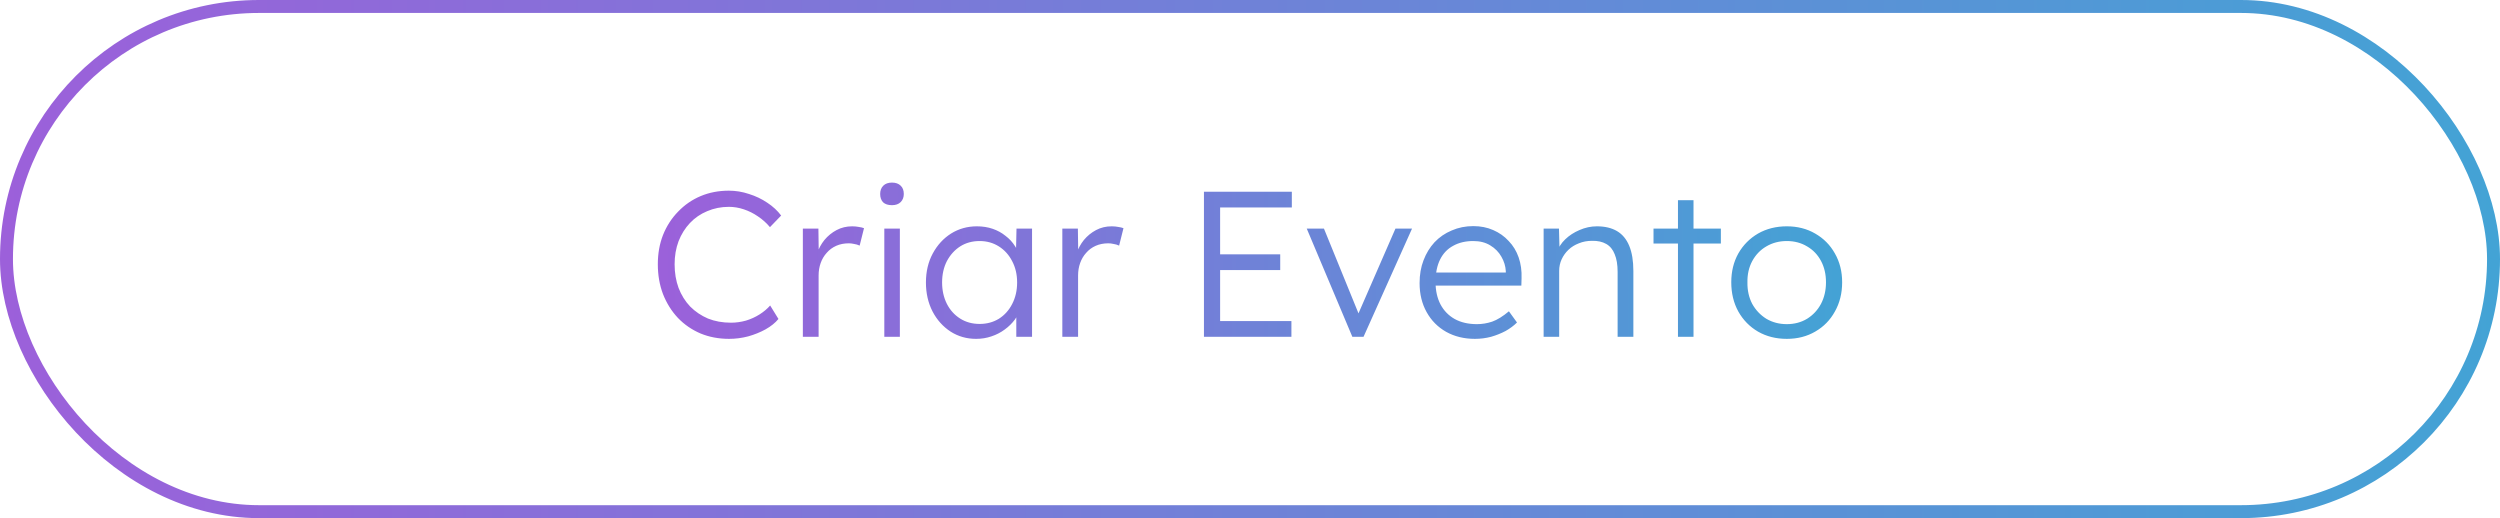 <svg width="193" height="40" viewBox="0 0 193 40" fill="none" xmlns="http://www.w3.org/2000/svg">
<rect x="0.5" y="0.5" width="192" height="39" rx="19.5" stroke="url(#paint0_linear_602_6548)"/>
<path d="M56.288 26.16C55.488 26.16 54.752 26.021 54.08 25.744C53.408 25.456 52.827 25.056 52.336 24.544C51.845 24.021 51.461 23.408 51.184 22.704C50.917 22 50.784 21.232 50.784 20.4C50.784 19.579 50.917 18.827 51.184 18.144C51.461 17.451 51.851 16.848 52.352 16.336C52.853 15.813 53.435 15.413 54.096 15.136C54.757 14.859 55.483 14.72 56.272 14.72C56.795 14.72 57.312 14.805 57.824 14.976C58.336 15.136 58.805 15.36 59.232 15.648C59.669 15.936 60.027 16.267 60.304 16.64L59.44 17.536C59.173 17.216 58.864 16.939 58.512 16.704C58.171 16.469 57.808 16.288 57.424 16.16C57.04 16.032 56.656 15.968 56.272 15.968C55.675 15.968 55.115 16.08 54.592 16.304C54.08 16.517 53.637 16.821 53.264 17.216C52.891 17.611 52.597 18.08 52.384 18.624C52.181 19.168 52.08 19.76 52.08 20.4C52.08 21.061 52.181 21.669 52.384 22.224C52.597 22.779 52.896 23.259 53.28 23.664C53.675 24.059 54.133 24.368 54.656 24.592C55.189 24.805 55.781 24.912 56.432 24.912C56.816 24.912 57.2 24.859 57.584 24.752C57.968 24.635 58.32 24.475 58.64 24.272C58.96 24.069 59.232 23.84 59.456 23.584L60.096 24.624C59.851 24.923 59.52 25.189 59.104 25.424C58.699 25.648 58.251 25.829 57.76 25.968C57.269 26.096 56.779 26.16 56.288 26.16ZM61.98 26V17.648H63.181L63.212 19.872L63.084 19.568C63.202 19.195 63.389 18.848 63.645 18.528C63.911 18.208 64.226 17.952 64.588 17.76C64.951 17.568 65.351 17.472 65.788 17.472C65.97 17.472 66.141 17.488 66.3 17.52C66.46 17.541 66.594 17.573 66.701 17.616L66.365 18.96C66.226 18.896 66.082 18.853 65.933 18.832C65.794 18.8 65.66 18.784 65.532 18.784C65.17 18.784 64.844 18.848 64.556 18.976C64.269 19.104 64.023 19.285 63.821 19.52C63.618 19.744 63.463 20.005 63.356 20.304C63.25 20.603 63.197 20.923 63.197 21.264V26H61.98ZM68.269 26V17.648H69.469V26H68.269ZM68.861 15.84C68.563 15.84 68.333 15.765 68.173 15.616C68.024 15.456 67.949 15.243 67.949 14.976C67.949 14.709 68.029 14.496 68.189 14.336C68.349 14.176 68.573 14.096 68.861 14.096C69.149 14.096 69.373 14.176 69.533 14.336C69.693 14.485 69.773 14.699 69.773 14.976C69.773 15.232 69.693 15.44 69.533 15.6C69.373 15.76 69.149 15.84 68.861 15.84ZM75.354 26.16C74.629 26.16 73.972 25.973 73.386 25.6C72.799 25.216 72.335 24.699 71.994 24.048C71.653 23.387 71.482 22.64 71.482 21.808C71.482 20.965 71.658 20.219 72.01 19.568C72.362 18.917 72.831 18.405 73.418 18.032C74.015 17.659 74.682 17.472 75.418 17.472C75.855 17.472 76.26 17.536 76.634 17.664C77.007 17.792 77.338 17.973 77.626 18.208C77.924 18.432 78.17 18.699 78.362 19.008C78.564 19.307 78.703 19.632 78.778 19.984L78.426 19.808L78.474 17.648H79.674V26H78.458V23.952L78.778 23.744C78.703 24.064 78.559 24.373 78.346 24.672C78.132 24.96 77.871 25.216 77.562 25.44C77.263 25.664 76.922 25.84 76.538 25.968C76.165 26.096 75.77 26.16 75.354 26.16ZM75.626 25.008C76.18 25.008 76.677 24.875 77.114 24.608C77.551 24.331 77.892 23.952 78.138 23.472C78.394 22.981 78.522 22.427 78.522 21.808C78.522 21.189 78.394 20.64 78.138 20.16C77.892 19.68 77.551 19.301 77.114 19.024C76.677 18.747 76.18 18.608 75.626 18.608C75.061 18.608 74.559 18.747 74.122 19.024C73.695 19.301 73.354 19.68 73.098 20.16C72.853 20.64 72.73 21.189 72.73 21.808C72.73 22.416 72.853 22.965 73.098 23.456C73.343 23.936 73.684 24.315 74.122 24.592C74.559 24.869 75.061 25.008 75.626 25.008ZM82.012 26V17.648H83.212L83.244 19.872L83.116 19.568C83.233 19.195 83.42 18.848 83.676 18.528C83.942 18.208 84.257 17.952 84.62 17.76C84.982 17.568 85.382 17.472 85.82 17.472C86.001 17.472 86.172 17.488 86.332 17.52C86.492 17.541 86.625 17.573 86.732 17.616L86.396 18.96C86.257 18.896 86.113 18.853 85.964 18.832C85.825 18.8 85.692 18.784 85.564 18.784C85.201 18.784 84.876 18.848 84.588 18.976C84.3 19.104 84.054 19.285 83.852 19.52C83.649 19.744 83.494 20.005 83.388 20.304C83.281 20.603 83.228 20.923 83.228 21.264V26H82.012ZM92.945 26V14.8H99.729V16.016H94.193V24.784H99.697V26H92.945ZM93.521 20.848V19.632H98.833V20.848H93.521ZM104.401 26L100.881 17.648H102.209L104.993 24.48L104.673 24.656L107.729 17.648H109.009L105.265 26H104.401ZM113.864 26.16C113.032 26.16 112.29 25.979 111.64 25.616C111 25.253 110.498 24.747 110.136 24.096C109.773 23.445 109.592 22.699 109.592 21.856C109.592 21.205 109.693 20.619 109.896 20.096C110.098 19.563 110.381 19.099 110.744 18.704C111.117 18.309 111.56 18.005 112.072 17.792C112.584 17.568 113.138 17.456 113.736 17.456C114.301 17.456 114.813 17.557 115.272 17.76C115.741 17.963 116.141 18.245 116.472 18.608C116.813 18.96 117.069 19.381 117.24 19.872C117.41 20.363 117.485 20.901 117.464 21.488L117.448 22.048H110.488L110.312 21.04H116.536L116.248 21.312V20.928C116.226 20.544 116.114 20.176 115.912 19.824C115.709 19.461 115.421 19.168 115.048 18.944C114.685 18.72 114.248 18.608 113.736 18.608C113.138 18.608 112.621 18.731 112.184 18.976C111.746 19.211 111.41 19.563 111.176 20.032C110.941 20.501 110.824 21.083 110.824 21.776C110.824 22.437 110.952 23.013 111.208 23.504C111.464 23.984 111.826 24.357 112.296 24.624C112.776 24.891 113.352 25.024 114.024 25.024C114.418 25.024 114.808 24.96 115.192 24.832C115.586 24.693 116.018 24.427 116.488 24.032L117.112 24.896C116.866 25.141 116.573 25.36 116.232 25.552C115.89 25.733 115.517 25.883 115.112 26C114.706 26.107 114.29 26.16 113.864 26.16ZM119.168 26V17.648H120.352L120.4 19.392L120.208 19.472C120.315 19.109 120.523 18.779 120.832 18.48C121.141 18.181 121.509 17.941 121.936 17.76C122.373 17.568 122.821 17.472 123.28 17.472C123.899 17.472 124.416 17.595 124.832 17.84C125.248 18.085 125.563 18.464 125.776 18.976C125.989 19.488 126.096 20.139 126.096 20.928V26H124.88V20.992C124.88 20.437 124.805 19.984 124.656 19.632C124.517 19.269 124.299 19.003 124 18.832C123.701 18.661 123.333 18.581 122.896 18.592C122.533 18.592 122.197 18.656 121.888 18.784C121.579 18.901 121.312 19.067 121.088 19.28C120.864 19.493 120.688 19.739 120.56 20.016C120.432 20.293 120.368 20.592 120.368 20.912V26H119.776C119.701 26 119.616 26 119.52 26C119.424 26 119.307 26 119.168 26ZM129.539 26V15.456H130.739V26H129.539ZM127.651 18.8V17.648H132.851V18.8H127.651ZM137.942 26.16C137.11 26.16 136.369 25.973 135.718 25.6C135.078 25.227 134.571 24.709 134.198 24.048C133.835 23.387 133.654 22.635 133.654 21.792C133.654 20.96 133.835 20.219 134.198 19.568C134.571 18.917 135.078 18.405 135.718 18.032C136.369 17.659 137.11 17.472 137.942 17.472C138.763 17.472 139.494 17.659 140.134 18.032C140.785 18.405 141.291 18.917 141.654 19.568C142.027 20.219 142.214 20.96 142.214 21.792C142.214 22.635 142.027 23.387 141.654 24.048C141.291 24.709 140.785 25.227 140.134 25.6C139.494 25.973 138.763 26.16 137.942 26.16ZM137.942 25.024C138.529 25.024 139.051 24.885 139.51 24.608C139.969 24.32 140.326 23.936 140.582 23.456C140.838 22.965 140.966 22.411 140.966 21.792C140.966 21.173 140.838 20.624 140.582 20.144C140.326 19.664 139.969 19.291 139.51 19.024C139.051 18.747 138.529 18.608 137.942 18.608C137.355 18.608 136.827 18.747 136.358 19.024C135.899 19.291 135.537 19.669 135.27 20.16C135.014 20.64 134.891 21.184 134.902 21.792C134.891 22.411 135.014 22.965 135.27 23.456C135.537 23.936 135.899 24.32 136.358 24.608C136.827 24.885 137.355 25.024 137.942 25.024Z" fill="url(#paint1_linear_602_6548)"/>
<defs>
<linearGradient id="paint0_linear_602_6548" x1="193" y1="20" x2="0" y2="20" gradientUnits="userSpaceOnUse">
<stop stop-color="#43A3D5"/>
<stop offset="1" stop-color="#9C60DA"/>
</linearGradient>
<linearGradient id="paint1_linear_602_6548" x1="143" y1="20" x2="50" y2="20" gradientUnits="userSpaceOnUse">
<stop stop-color="#43A3D5"/>
<stop offset="1" stop-color="#9C60DA"/>
</linearGradient>
</defs>
</svg>
